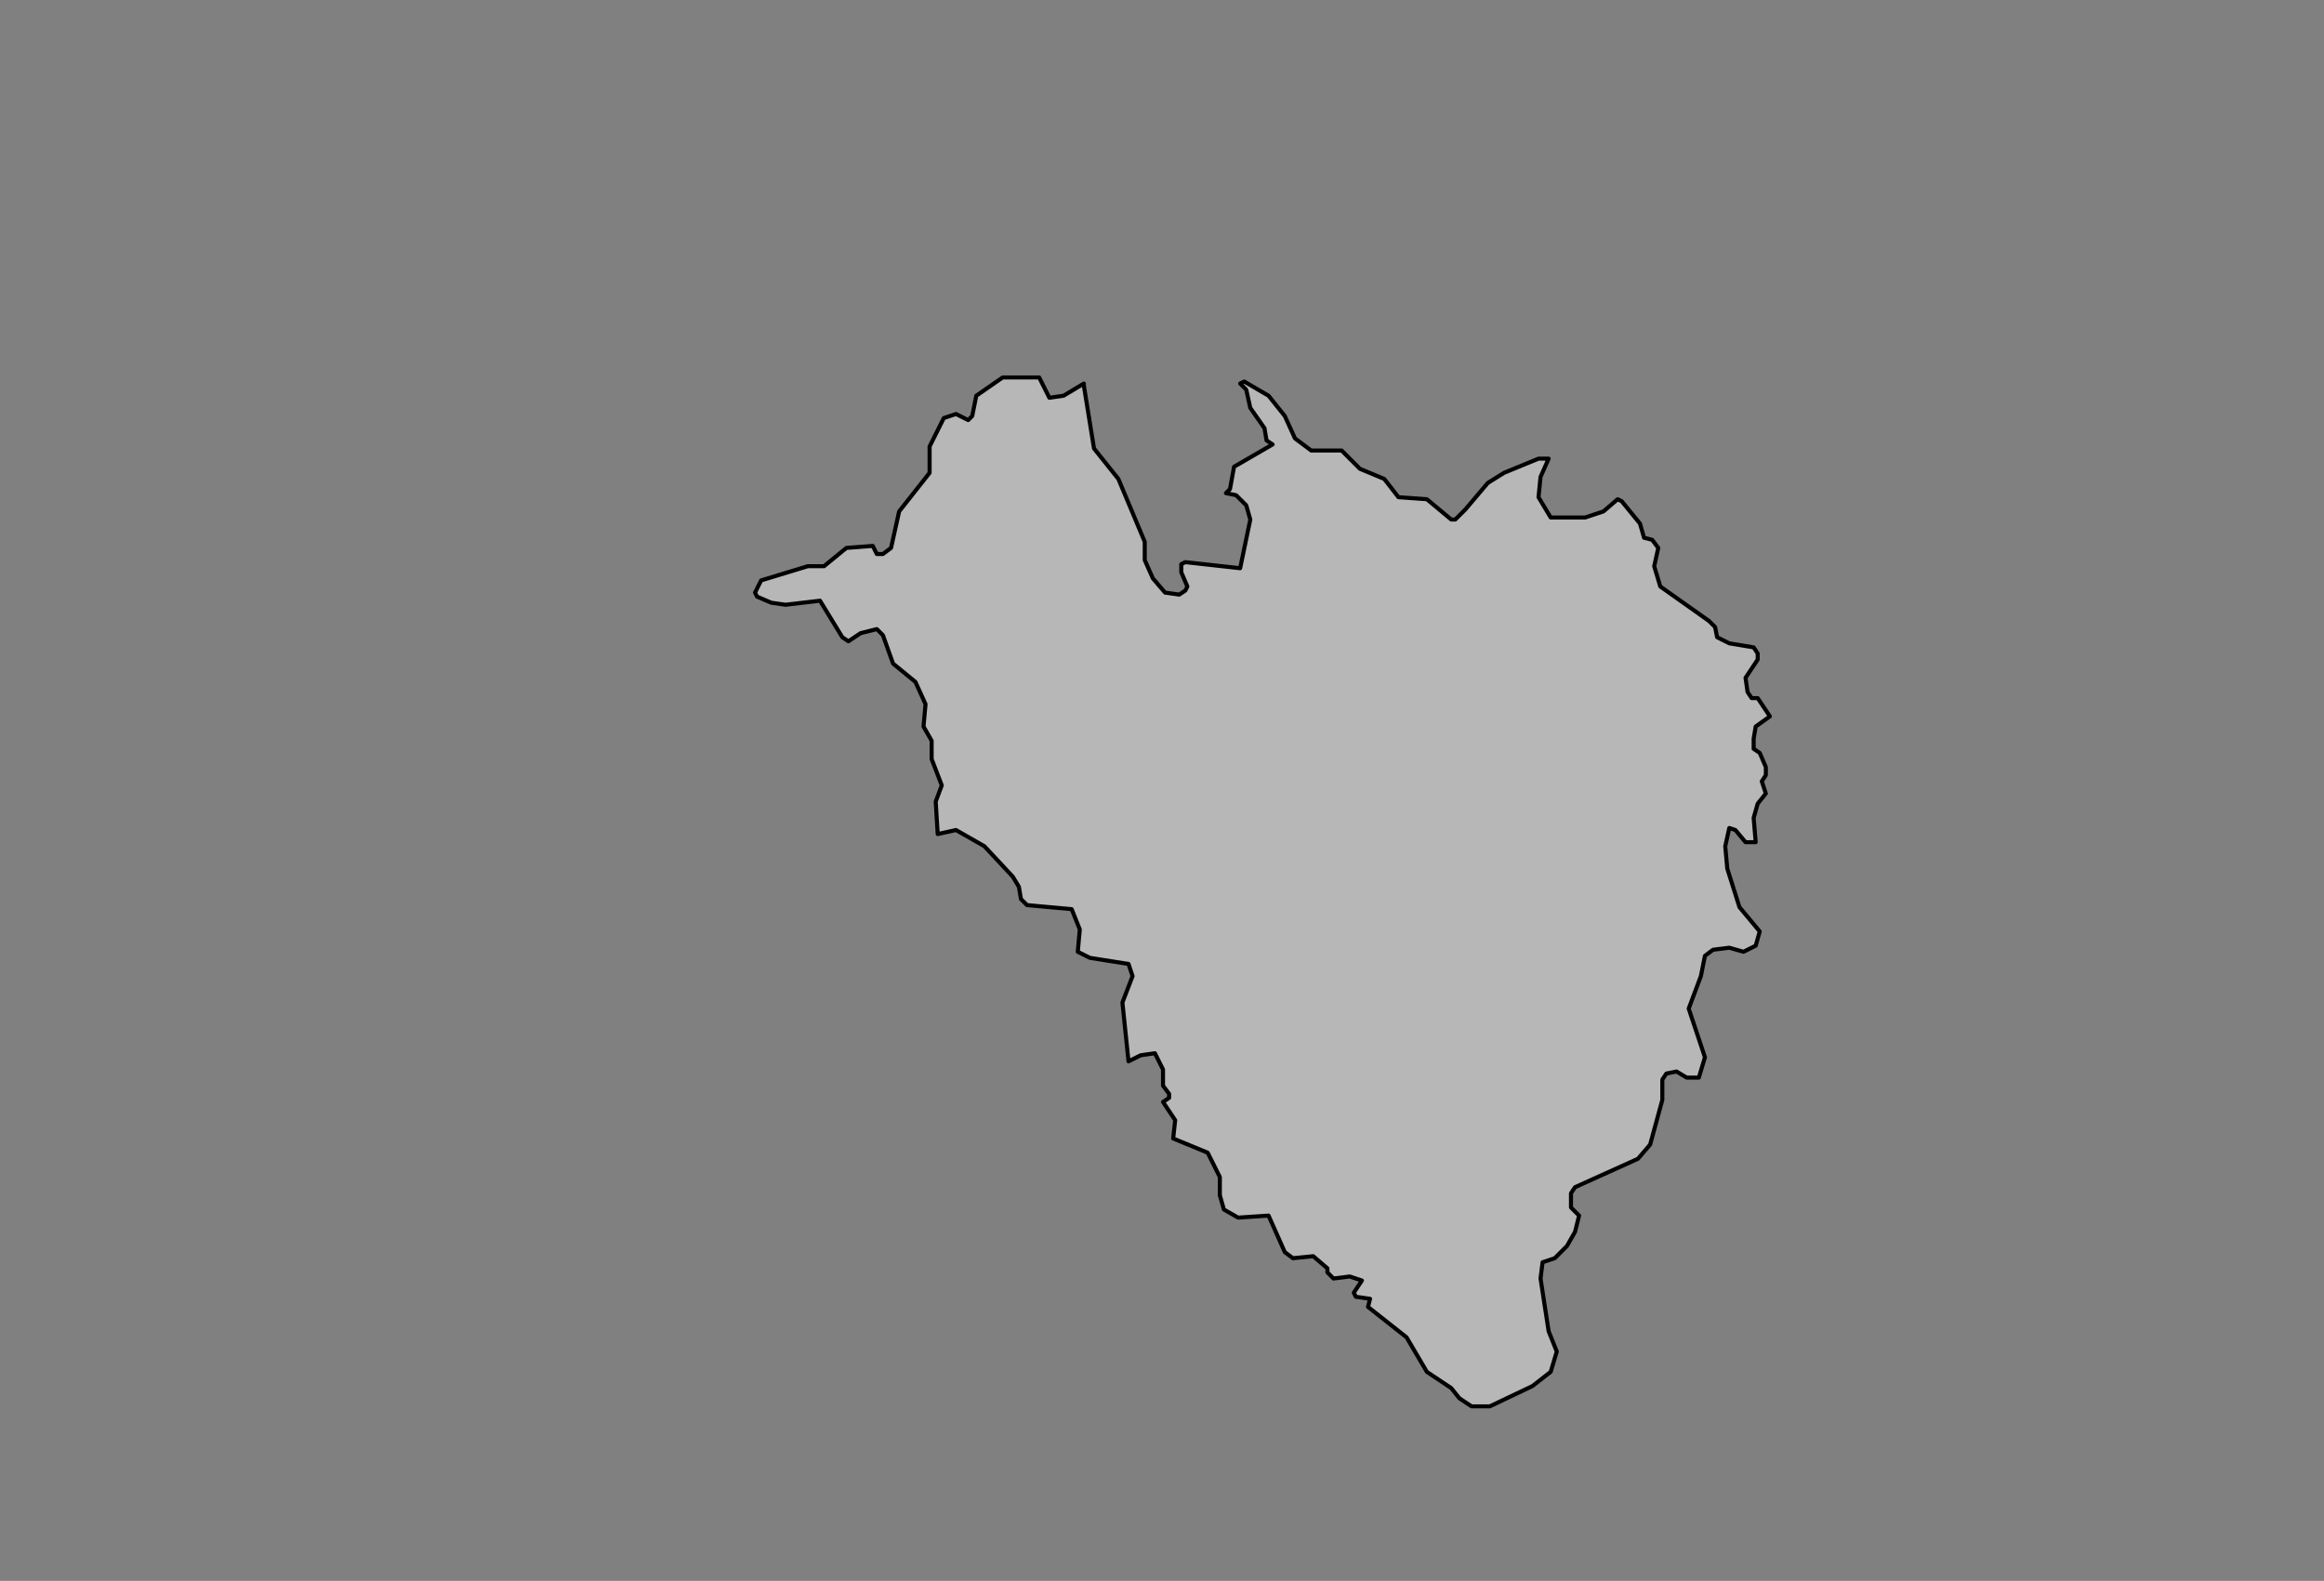 <svg xmlns="http://www.w3.org/2000/svg" pointer-events="none" class="leaflet-zoom-animated" width="1145" height="779" viewBox="-95 -65 1145 779" style="transform: translate3d(-95px, -65px, 0px);"><rect x="-95" y="-65" width="1145" height="779" fill="#808080" stroke="none"/><g><path class="leaflet-interactive" stroke="black" stroke-opacity="1" stroke-width="2" stroke-linecap="round" stroke-linejoin="round" fill="#eee" fill-opacity="0.5" fill-rule="evenodd" d="M439 124L429 130L422 131L417 121L399 121L386 130L384 140L382 142L376 139L370 141L363 155L363 168L348 187L344 205L340 208L337 208L335 204L322 205L311 214L303 214L280 221L277 227L278 229L285 232L292 233L309 231L320 249L323 251L329 247L337 245L340 248L345 262L356 271L361 282L360 293L364 300L364 309L369 322L366 330L367 346L376 344L390 352L404 367L407 372L408 378L411 381L433 383L437 393L436 404L442 407L461 410L463 416L458 429L461 458L467 455L474 454L478 462L478 470L481 474L481 476L478 478L484 487L483 496L500 503L506 515L506 524L508 531L515 535L530 534L538 552L542 555L552 554L559 560L559 562L562 565L570 564L576 566L572 572L573 574L580 575L579 579L598 594L608 611L620 619L624 624L630 628L639 628L660 618L669 611L672 601L668 591L664 565L665 557L671 555L677 549L681 542L683 534L679 530L679 523L681 520L712 506L718 499L724 477L724 467L726 464L731 463L736 466L742 466L745 456L737 432L743 416L745 406L749 403L757 402L764 404L770 401L772 394L762 382L756 363L755 352L757 343L760 344L765 350L770 350L769 338L771 331L775 326L773 320L775 317L775 313L772 306L769 304L769 299L770 293L777 288L771 279L768 279L766 276L765 269L771 260L771 257L769 254L757 252L751 249L750 244L747 241L723 224L720 214L722 205L719 201L715 200L713 193L704 182L702 181L695 187L686 190L669 190L663 180L664 170L668 161L663 161L646 168L638 173L627 186L622 191L620 191L608 181L594 180L587 171L575 166L566 157L551 157L543 151L538 140L530 130L518 123L516 124L519 127L521 136L528 146L529 152L532 154L513 165L511 176L509 178L514 179L519 184L521 191L516 215L489 212L487 213L487 217L490 224L489 226L486 228L479 227L473 220L469 211L469 202L456 171L444 156L439 125z" data-spm-anchor-id="a2crr.b71357980.area-selector.i6.578a26c0RK0IbN" id="炉霍县"/></g></svg>